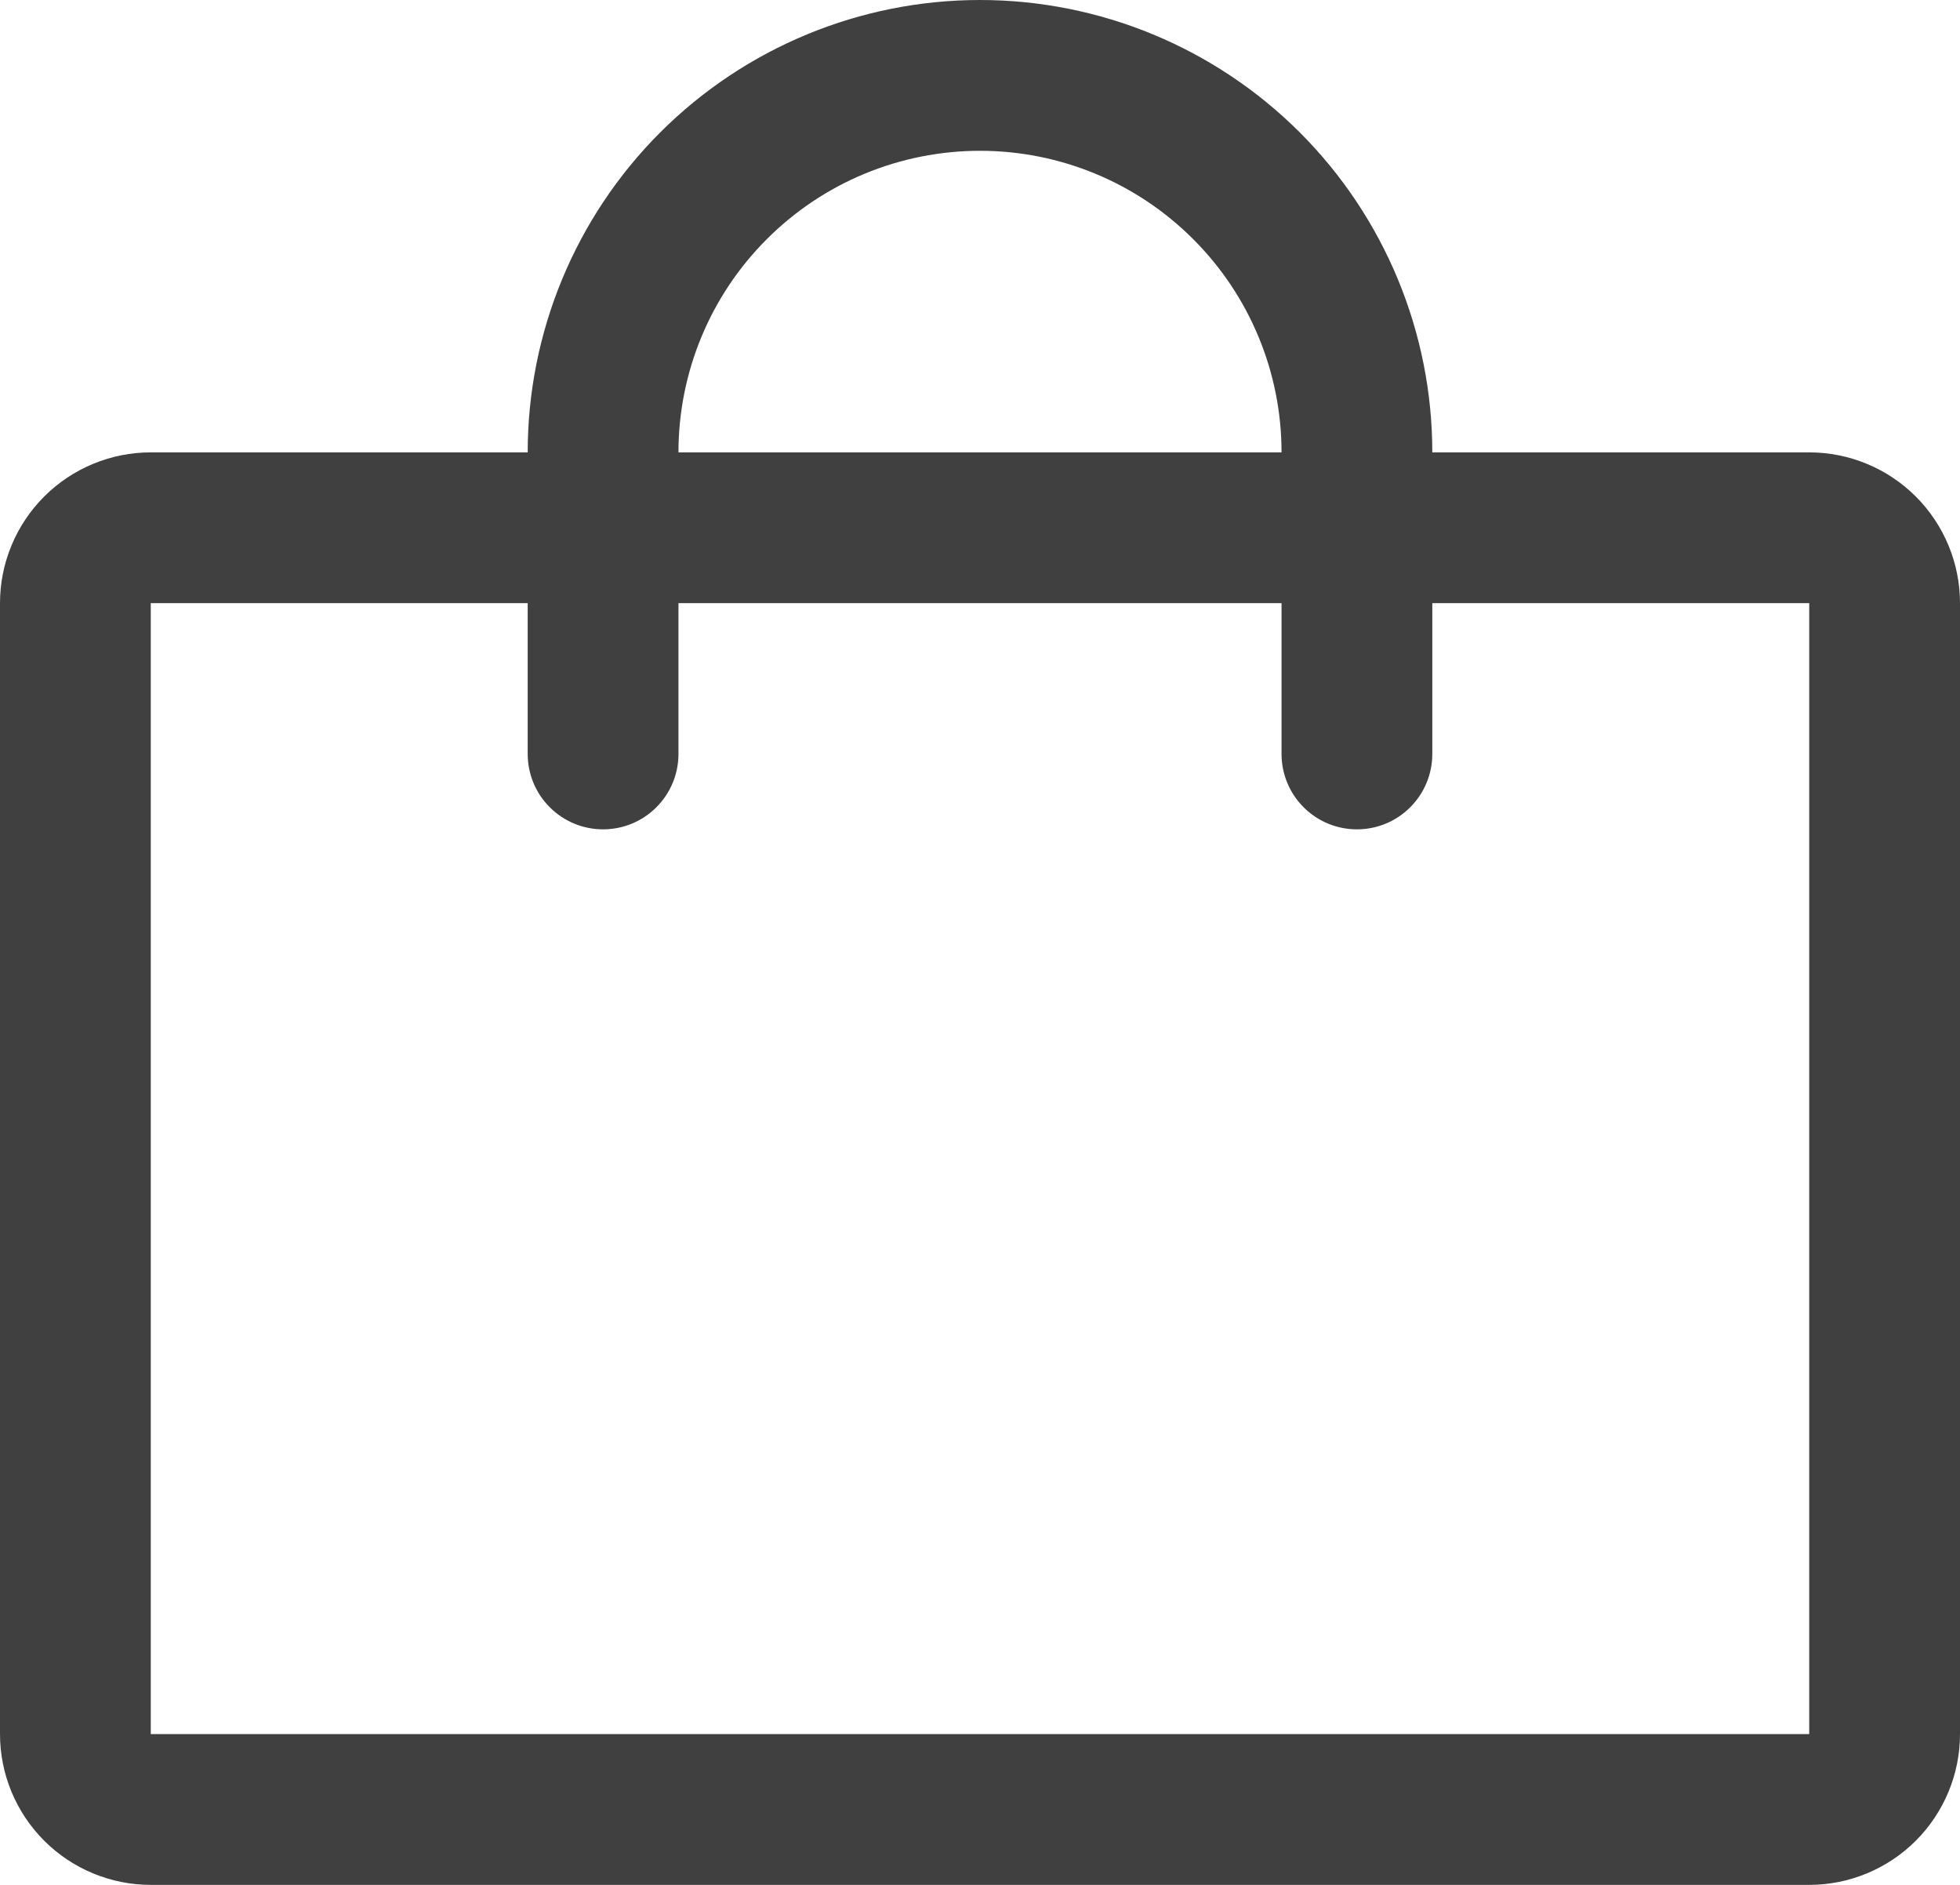 <svg width="26" height="25" viewBox="0 0 26 25" fill="none" xmlns="http://www.w3.org/2000/svg">
<path d="M24 6H19C19 4.409 18.368 2.883 17.243 1.757C16.117 0.632 14.591 0 13 0C11.409 0 9.883 0.632 8.757 1.757C7.632 2.883 7 4.409 7 6H2C1.47 6 0.961 6.211 0.586 6.586C0.211 6.961 0 7.47 0 8V23C0 23.53 0.211 24.039 0.586 24.414C0.961 24.789 1.47 25 2 25H24C24.53 25 25.039 24.789 25.414 24.414C25.789 24.039 26 23.53 26 23V8C26 7.47 25.789 6.961 25.414 6.586C25.039 6.211 24.53 6 24 6ZM13 2C14.061 2 15.078 2.421 15.828 3.172C16.579 3.922 17 4.939 17 6H9C9 4.939 9.421 3.922 10.172 3.172C10.922 2.421 11.939 2 13 2ZM24 23H2V8H7V10C7 10.265 7.105 10.52 7.293 10.707C7.48 10.895 7.735 11 8 11C8.265 11 8.52 10.895 8.707 10.707C8.895 10.52 9 10.265 9 10V8H17V10C17 10.265 17.105 10.52 17.293 10.707C17.48 10.895 17.735 11 18 11C18.265 11 18.52 10.895 18.707 10.707C18.895 10.52 19 10.265 19 10V8H24V23Z" fill="#404040"/>
</svg>
